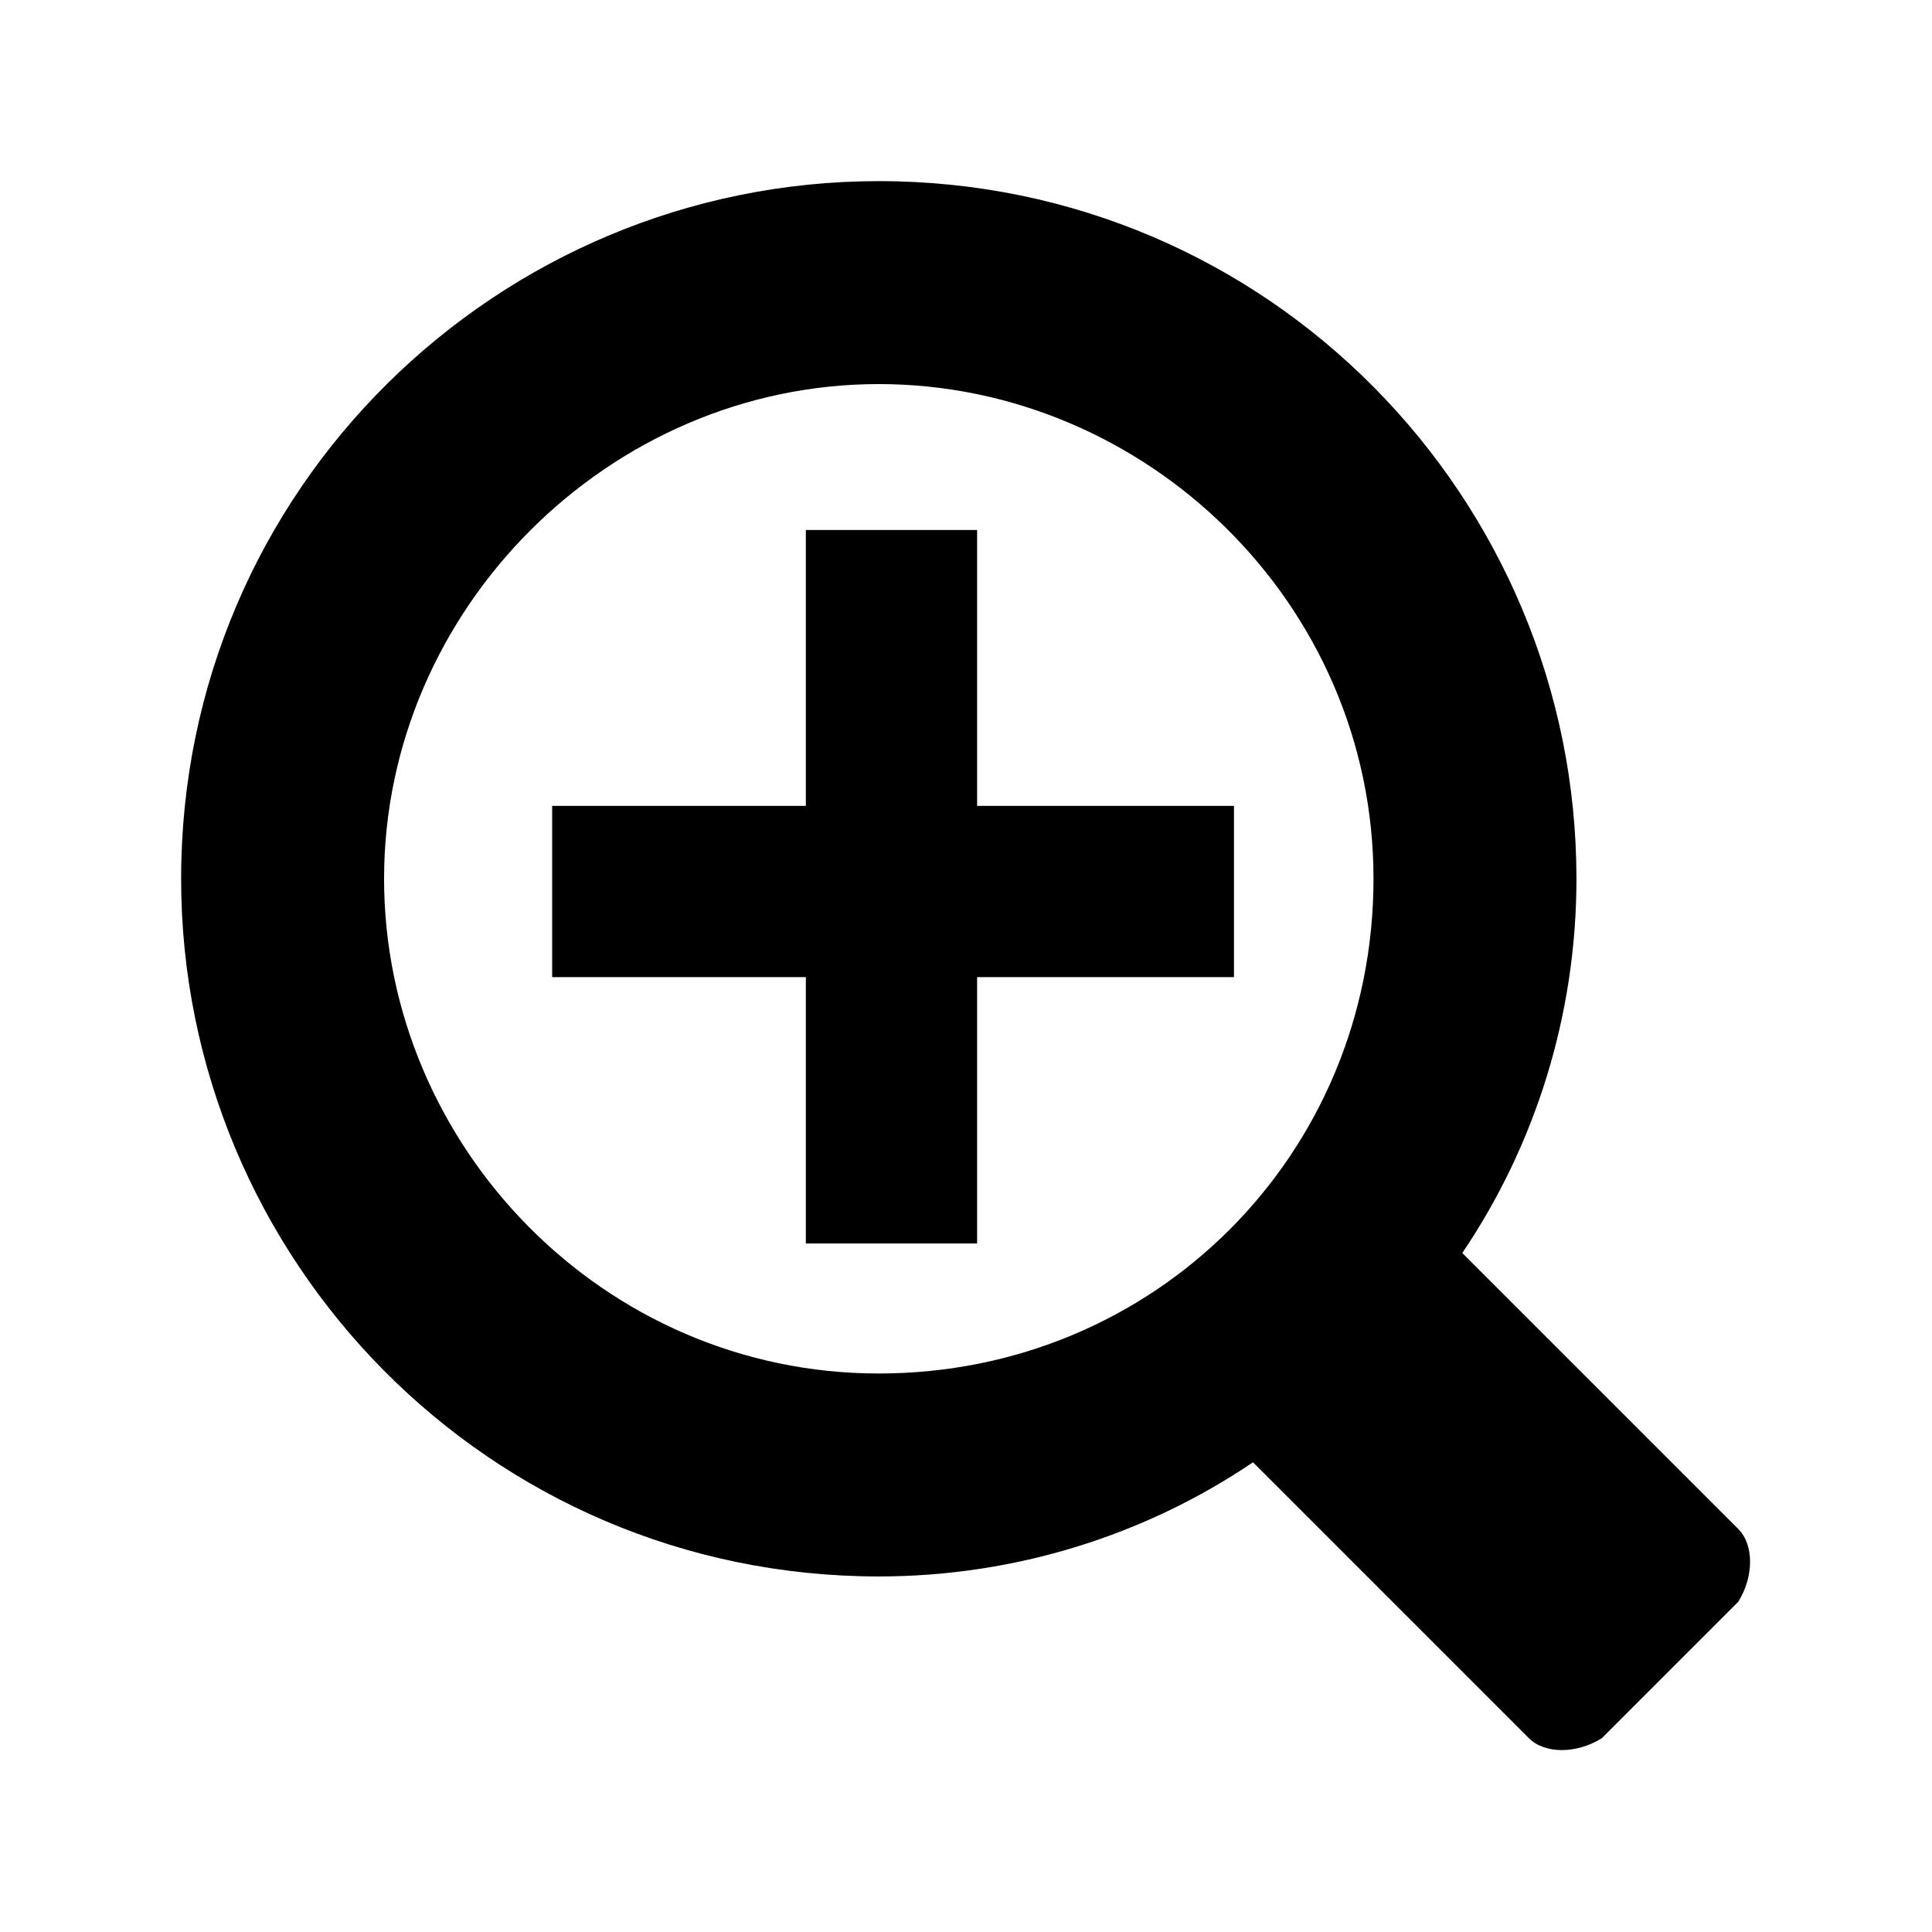 <?xml version="1.0" encoding="UTF-8"?>
<svg width="64px" height="64px" viewBox="0 0 64 64" version="1.1" xmlns="http://www.w3.org/2000/svg" xmlns:xlink="http://www.w3.org/1999/xlink">
    <!-- Generator: Sketch 52.6 (67491) - http://www.bohemiancoding.com/sketch -->
    <title>search-zoomin</title>
    <desc>Created with Sketch.</desc>
    <g id="search-zoomin" stroke="none" stroke-width="1" fill="none" fill-rule="evenodd">
        <g id="icon-search-zoomin" transform="translate(6, 6)" fill="#000000" fill-rule="nonzero">
            <path d="M26.368,11.556 L20.695,11.556 L20.695,20.695 L12.291,20.695 L12.291,26.368 L20.695,26.368 L20.695,35.192 L26.368,35.192 L26.368,26.368 L34.877,26.368 L34.877,20.695 L26.368,20.695 L26.368,11.556 Z M51.58,44.646 L42.44,35.507 C44.857,31.935 46.222,27.628 46.222,23.111 C46.222,10.505 36.032,0 23.111,0 C10.505,0 0,10.19 0,23.111 C0,35.717 10.19,46.222 23.111,46.222 C27.628,46.222 31.935,44.857 35.507,42.44 L44.646,51.58 C45.172,52.105 46.222,52.105 47.063,51.58 L51.58,47.063 C52.105,46.222 52.105,45.172 51.58,44.646 Z M23.111,39.499 C13.972,39.499 6.723,31.935 6.723,23.111 C6.723,14.182 14.182,6.723 23.111,6.723 C31.935,6.723 39.499,13.972 39.499,23.111 C39.499,32.251 32.251,39.499 23.111,39.499 Z" id="Shape"></path>
        </g>
    </g>
</svg>